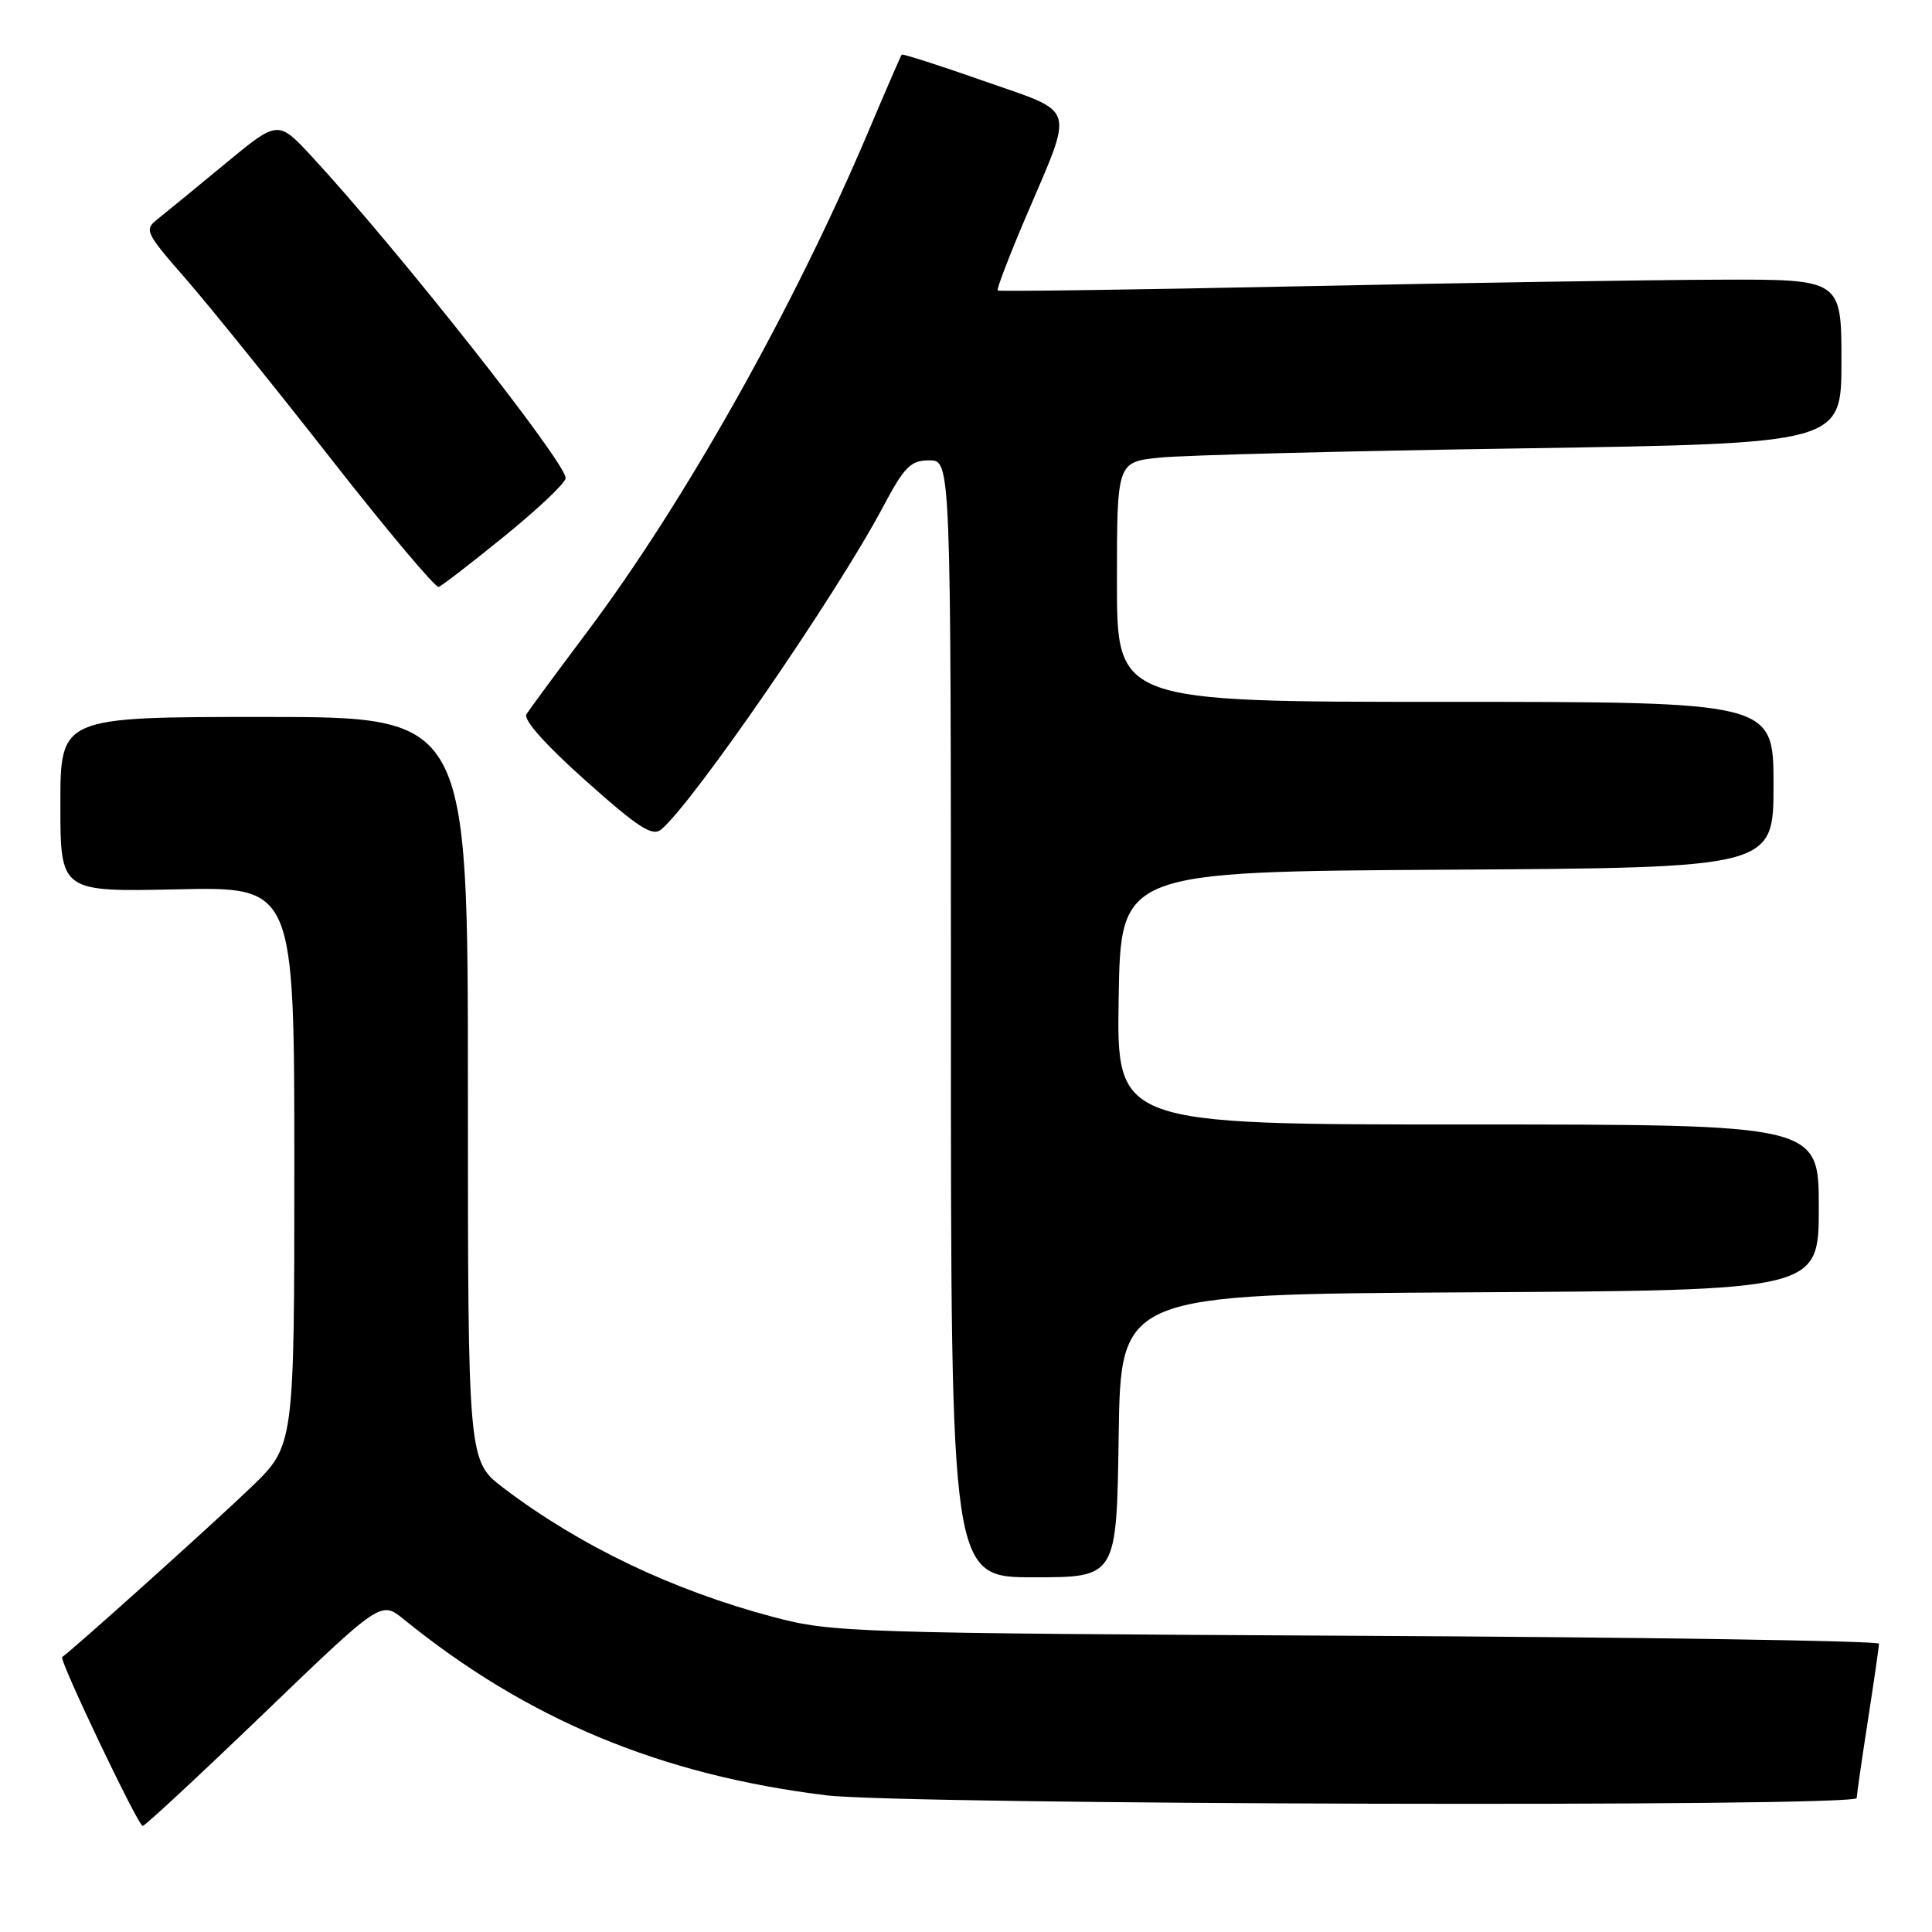 <?xml version="1.0" encoding="UTF-8" standalone="no"?>
<!DOCTYPE svg PUBLIC "-//W3C//DTD SVG 1.1//EN" "http://www.w3.org/Graphics/SVG/1.1/DTD/svg11.dtd" >
<svg xmlns="http://www.w3.org/2000/svg" xmlns:xlink="http://www.w3.org/1999/xlink" version="1.1" viewBox="0 0 256 256">
 <g >
 <path fill="currentColor"
d=" M 34.99 227.01 C 50.48 212.11 50.48 212.11 53.49 214.56 C 69.87 227.84 87.53 235.20 109.50 237.89 C 119.72 239.14 245.99 239.48 246.02 238.25 C 246.03 237.84 246.69 233.22 247.50 228.00 C 248.31 222.78 248.97 218.19 248.98 217.80 C 248.99 217.42 217.84 216.94 179.75 216.75 C 112.91 216.40 110.22 216.32 102.47 214.26 C 89.15 210.73 76.87 204.86 66.75 197.19 C 62.00 193.59 62.00 193.59 62.00 144.29 C 62.00 95.00 62.00 95.00 35.00 95.00 C 8.00 95.00 8.00 95.00 8.00 106.59 C 8.00 118.18 8.00 118.18 23.50 117.84 C 39.00 117.50 39.00 117.50 39.00 154.53 C 39.00 191.56 39.00 191.56 33.25 197.09 C 28.34 201.82 9.02 219.17 8.24 219.56 C 7.74 219.81 18.33 242.00 18.91 241.95 C 19.24 241.92 26.47 235.20 34.99 227.01 Z  M 148.23 190.25 C 148.50 171.50 148.50 171.50 194.75 171.24 C 241.00 170.98 241.00 170.98 241.00 159.99 C 241.00 149.00 241.00 149.00 194.48 149.00 C 147.95 149.00 147.95 149.00 148.23 132.25 C 148.50 115.50 148.50 115.50 191.75 115.24 C 235.00 114.98 235.00 114.98 235.00 103.99 C 235.00 93.00 235.00 93.00 191.50 93.00 C 148.00 93.00 148.00 93.00 148.00 77.10 C 148.00 61.20 148.00 61.20 153.75 60.63 C 156.91 60.31 178.51 59.76 201.75 59.41 C 244.00 58.76 244.00 58.76 244.00 47.88 C 244.00 37.00 244.00 37.00 227.75 37.06 C 218.81 37.09 193.72 37.48 172.00 37.94 C 150.28 38.39 132.36 38.64 132.20 38.49 C 132.03 38.35 133.69 34.01 135.88 28.86 C 142.37 13.62 142.82 15.11 130.38 10.74 C 124.50 8.67 119.59 7.10 119.48 7.24 C 119.36 7.38 117.36 12.00 115.03 17.50 C 105.16 40.82 90.73 66.49 77.83 83.69 C 73.80 89.06 70.17 93.99 69.76 94.63 C 69.30 95.35 72.25 98.67 77.60 103.44 C 84.58 109.67 86.44 110.88 87.61 109.91 C 91.84 106.39 110.81 78.83 116.96 67.25 C 119.85 61.81 120.65 61.00 123.14 61.00 C 126.00 61.00 126.00 61.00 126.00 135.00 C 126.00 209.00 126.00 209.00 136.98 209.00 C 147.96 209.00 147.96 209.00 148.23 190.25 Z  M 66.90 71.00 C 71.30 67.42 74.93 63.99 74.95 63.36 C 75.04 61.35 52.63 32.96 41.28 20.70 C 36.83 15.91 36.83 15.91 29.83 21.70 C 25.97 24.89 21.96 28.18 20.91 29.01 C 19.07 30.45 19.23 30.78 24.65 36.99 C 27.76 40.56 36.39 51.26 43.83 60.76 C 51.27 70.27 57.71 77.92 58.13 77.77 C 58.55 77.62 62.50 74.58 66.90 71.00 Z "/>
</g>
</svg>